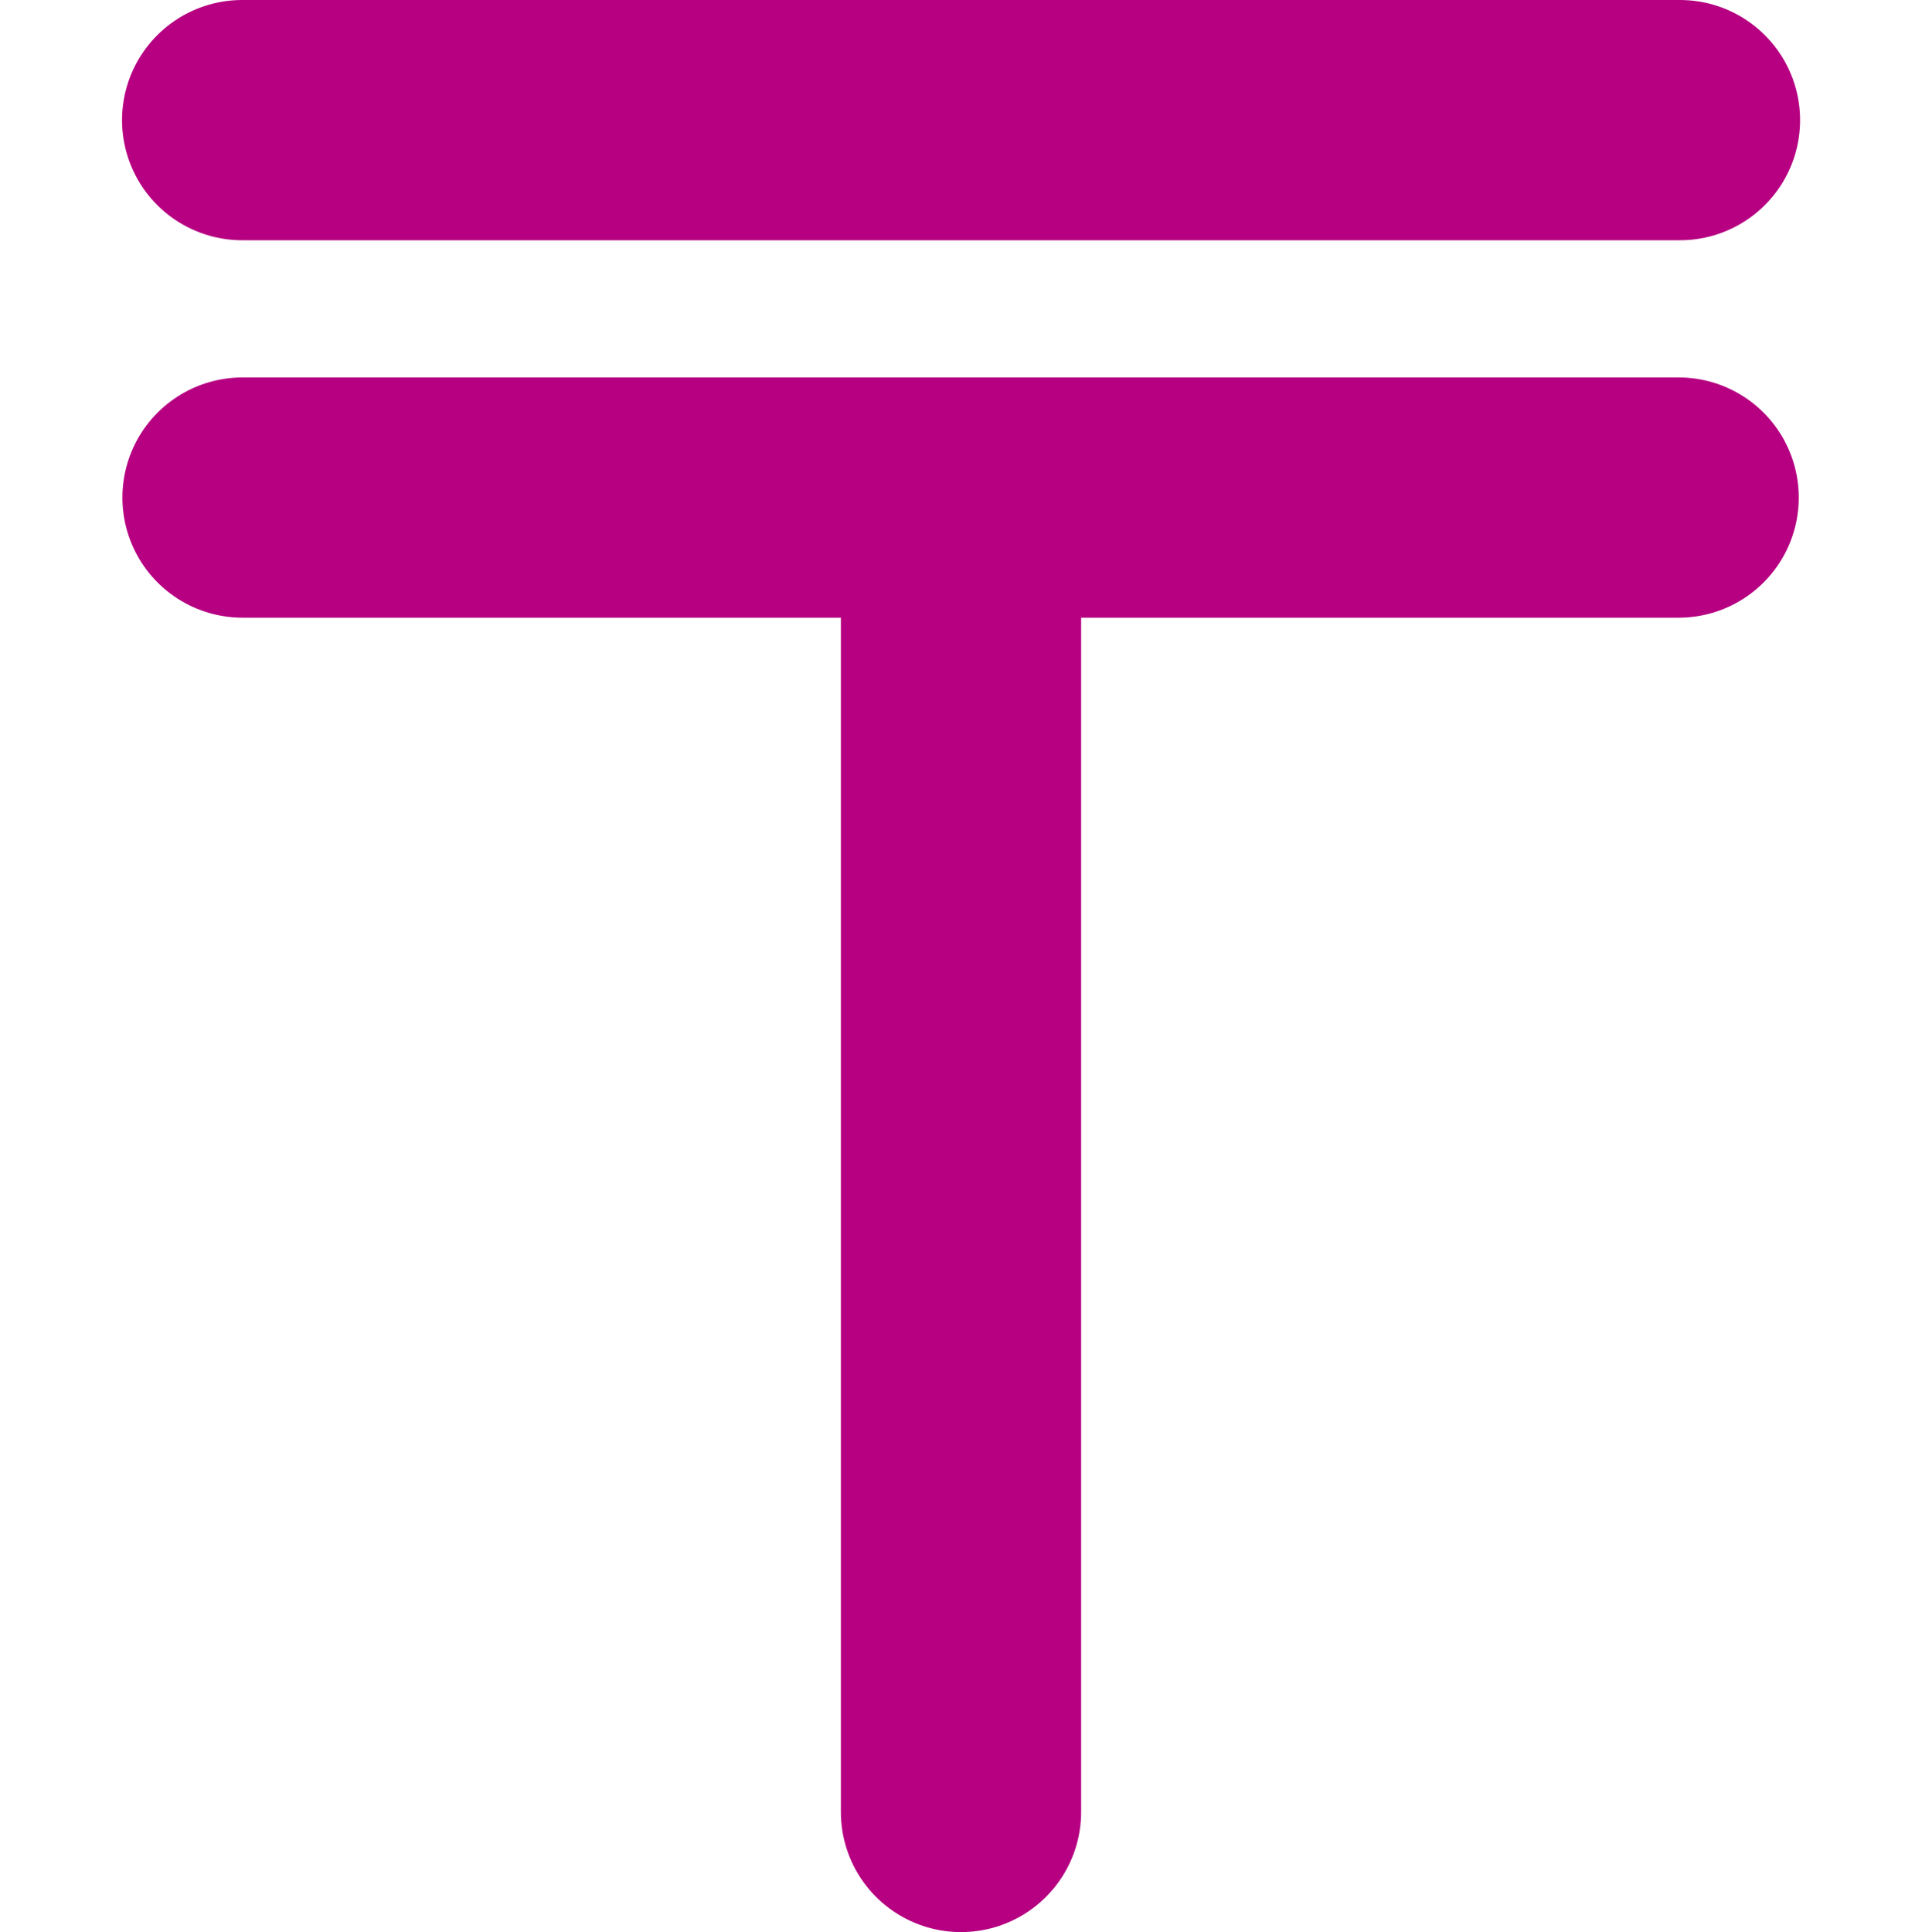 <svg xmlns="http://www.w3.org/2000/svg" width="16" height="16.084" viewBox="0 0 16 16.084">
  <g id="グループ_26184" data-name="グループ 26184" transform="translate(16 16.084) rotate(180)">
    <g id="レイヤー_1" data-name="レイヤー 1">
      <g id="グループ_25727" data-name="グループ 25727" transform="translate(2.026 1)">
        <path id="パス_41595" data-name="パス 41595" d="M8,1V11.942h5.981" transform="translate(-2.026 -1)" fill="none" stroke="#b60081" stroke-linecap="round" stroke-linejoin="round" stroke-width="2"/>
        <path id="パス_41598" data-name="パス 41598" d="M5,5.485H-.974" transform="translate(0.974 5.457)" fill="none" stroke="#b60081" stroke-linecap="round" stroke-width="2"/>
      </g>
      <g id="グループ_25728" data-name="グループ 25728" transform="translate(2.015 15.084)">
        <line id="線_4823" data-name="線 4823" x1="11.969" transform="translate(0 0)" fill="none" stroke="#b60081" stroke-linecap="round" stroke-linejoin="round" stroke-width="2"/>
        <path id="パス_41596" data-name="パス 41596" d="M2.015,15" transform="translate(-2.015 -15)" fill="none" stroke="#000" stroke-linecap="round" stroke-linejoin="round" stroke-width="2"/>
      </g>
    </g>
    <g id="Layer_8" data-name="Layer 8">
      <rect id="長方形_23273" data-name="長方形 23273" width="16" height="16" fill="none"/>
    </g>
  </g>
</svg>
